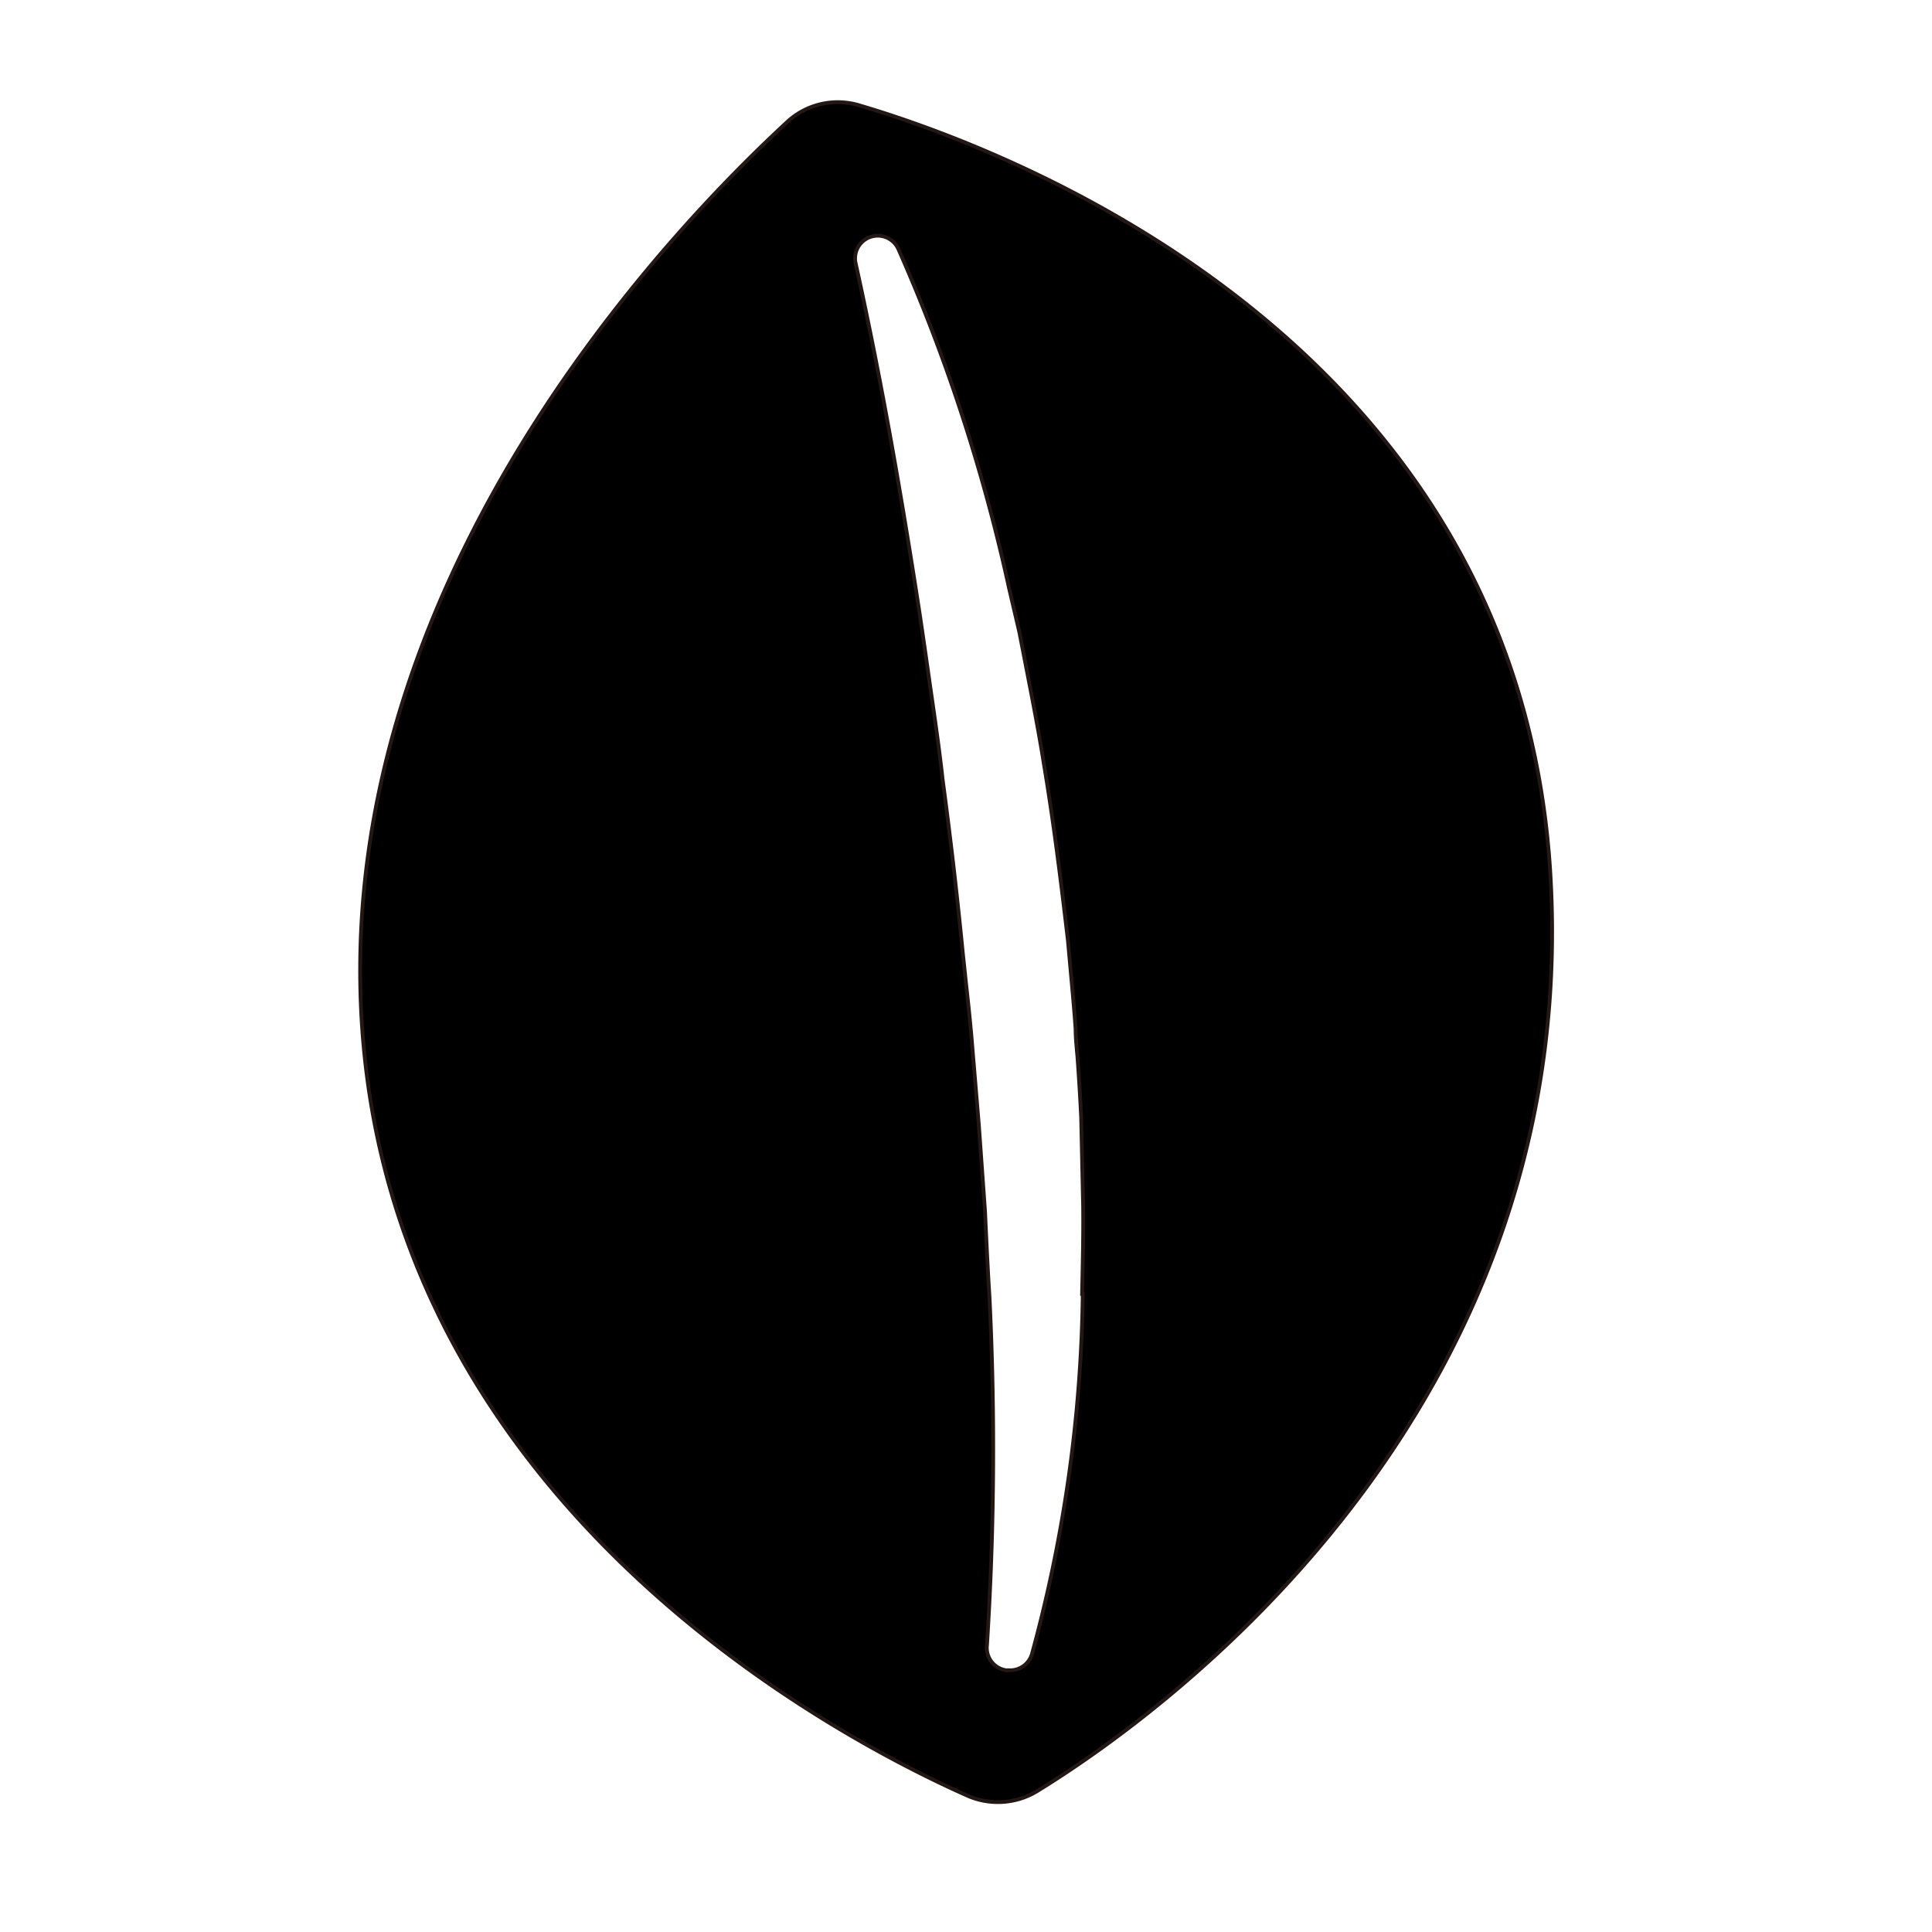 <svg id="レイヤー_1" data-name="レイヤー 1" xmlns="http://www.w3.org/2000/svg" viewBox="0 0 128 128"><defs><style>.cls-1{stroke:#231815;stroke-miterlimit:10;stroke-width:0.25px;}</style></defs><title>stamp</title><path class="cls-1" d="M102.73,58.14C100.75,22.62,66.88,9.92,57,7A4.94,4.94,0,0,0,52.24,8C45,14.67,21.12,38.89,24.12,69.62s31.52,45.6,40,49.36a5,5,0,0,0,4.62-.33C77,113.58,104.72,93.66,102.73,58.14Zm-31,27.58V86a94.44,94.44,0,0,1-3.36,23.58,1.5,1.5,0,0,1-1.44,1.08l-.27,0A1.5,1.5,0,0,1,65.39,109a205.32,205.32,0,0,0,.17-23c-.12-1.9-.21-3.83-.3-5.76l-.41-5.72-.48-5.74c-.1-1.15-.22-2.31-.35-3.46-.08-.75-.16-1.51-.24-2.26-.35-3.58-.78-7.32-1.33-11.43-.22-2-.5-3.91-.76-5.72s-.54-3.81-.83-5.71c-1.36-8.78-2.68-16-4.17-22.75a1.5,1.5,0,0,1,2.83-.95A117.43,117.43,0,0,1,66.86,39l.67,2.86.57,2.93c.36,1.85.74,3.82,1.06,5.82.66,3.94,1.15,7.93,1.59,11.68l.17,1.88c.12,1.34.25,2.68.34,4,0,.7.09,1.38.14,2.07.09,1.27.17,2.55.23,3.82l.13,5.9C71.78,81.94,71.73,83.86,71.69,85.72Z"/></svg>